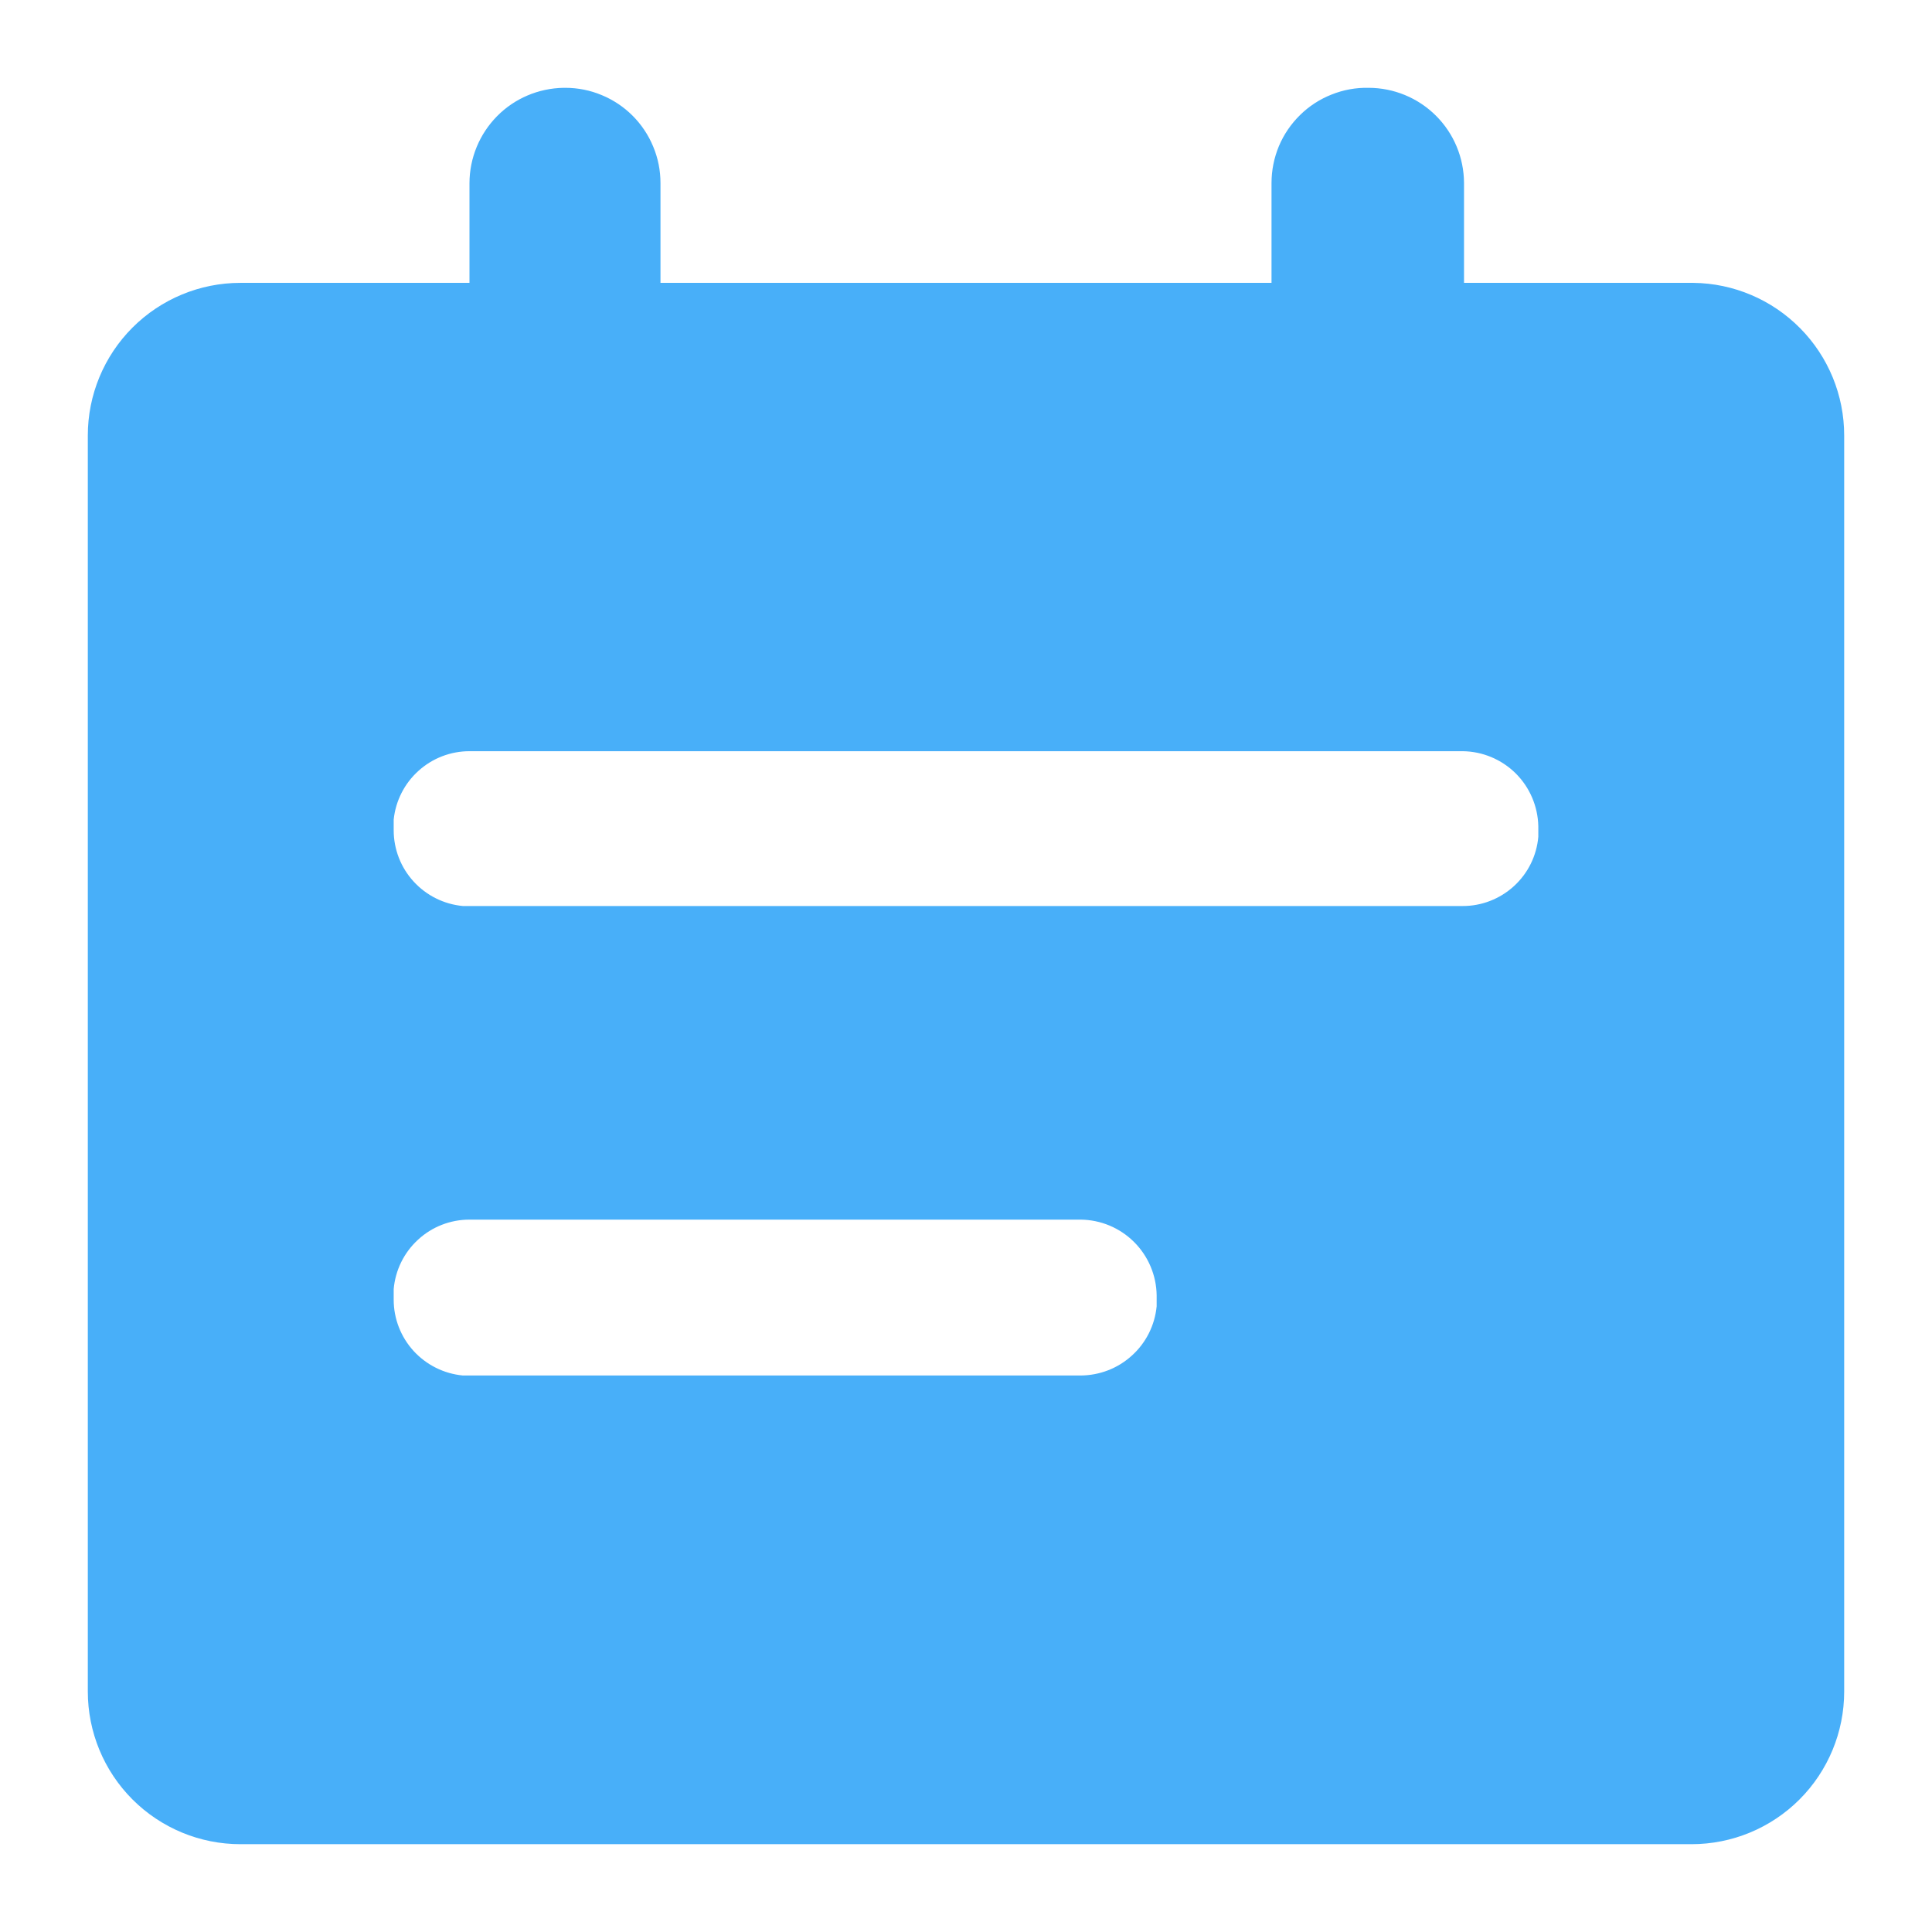 <svg xmlns="http://www.w3.org/2000/svg" viewBox="0 0 22 22" id="timetable" width="100%" height="100%"> <path fill='#48AFF9' d="M16.654 8.554H5.346C5.131 8.554 4.924 8.634 4.765 8.778C4.605 8.922 4.505 9.12 4.483 9.333V9.454C4.483 9.67 4.564 9.879 4.71 10.038C4.856 10.198 5.056 10.297 5.271 10.317H16.654C16.87 10.318 17.079 10.237 17.239 10.091C17.399 9.945 17.498 9.745 17.517 9.529V9.408C17.512 9.182 17.42 8.966 17.259 8.806C17.098 8.647 16.881 8.556 16.654 8.554ZM12.304 13.888H5.346C5.129 13.888 4.92 13.969 4.761 14.116C4.601 14.262 4.502 14.463 4.483 14.679V14.8C4.483 15.016 4.564 15.224 4.71 15.384C4.856 15.543 5.056 15.643 5.271 15.663H12.304C12.521 15.662 12.729 15.582 12.889 15.436C13.05 15.291 13.15 15.091 13.171 14.875V14.75C13.168 14.522 13.075 14.303 12.913 14.142C12.751 13.981 12.533 13.89 12.304 13.888ZM6.437 1C6.58 1 6.721 1.028 6.852 1.083C6.983 1.137 7.103 1.217 7.203 1.317C7.304 1.418 7.384 1.538 7.438 1.669C7.493 1.8 7.521 1.941 7.521 2.084V3.221H14.479V2.084C14.479 1.939 14.508 1.797 14.563 1.664C14.619 1.531 14.701 1.411 14.804 1.31C14.906 1.209 15.028 1.13 15.162 1.077C15.296 1.023 15.439 0.997 15.583 1C15.871 1 16.147 1.114 16.351 1.317C16.555 1.52 16.67 1.796 16.671 2.084V3.221H19.283C19.74 3.226 20.177 3.412 20.498 3.737C20.82 4.062 21 4.501 21 4.958V19.262C21 19.723 20.817 20.165 20.491 20.491C20.165 20.817 19.723 21 19.262 21H2.737C2.277 21 1.835 20.817 1.509 20.491C1.183 20.165 1 19.723 1 19.262V4.958C1 4.498 1.183 4.056 1.509 3.73C1.835 3.404 2.277 3.221 2.737 3.221H5.346V2.084C5.347 1.799 5.46 1.526 5.66 1.323C5.86 1.12 6.132 1.005 6.417 1H6.437Z"></path> </svg>